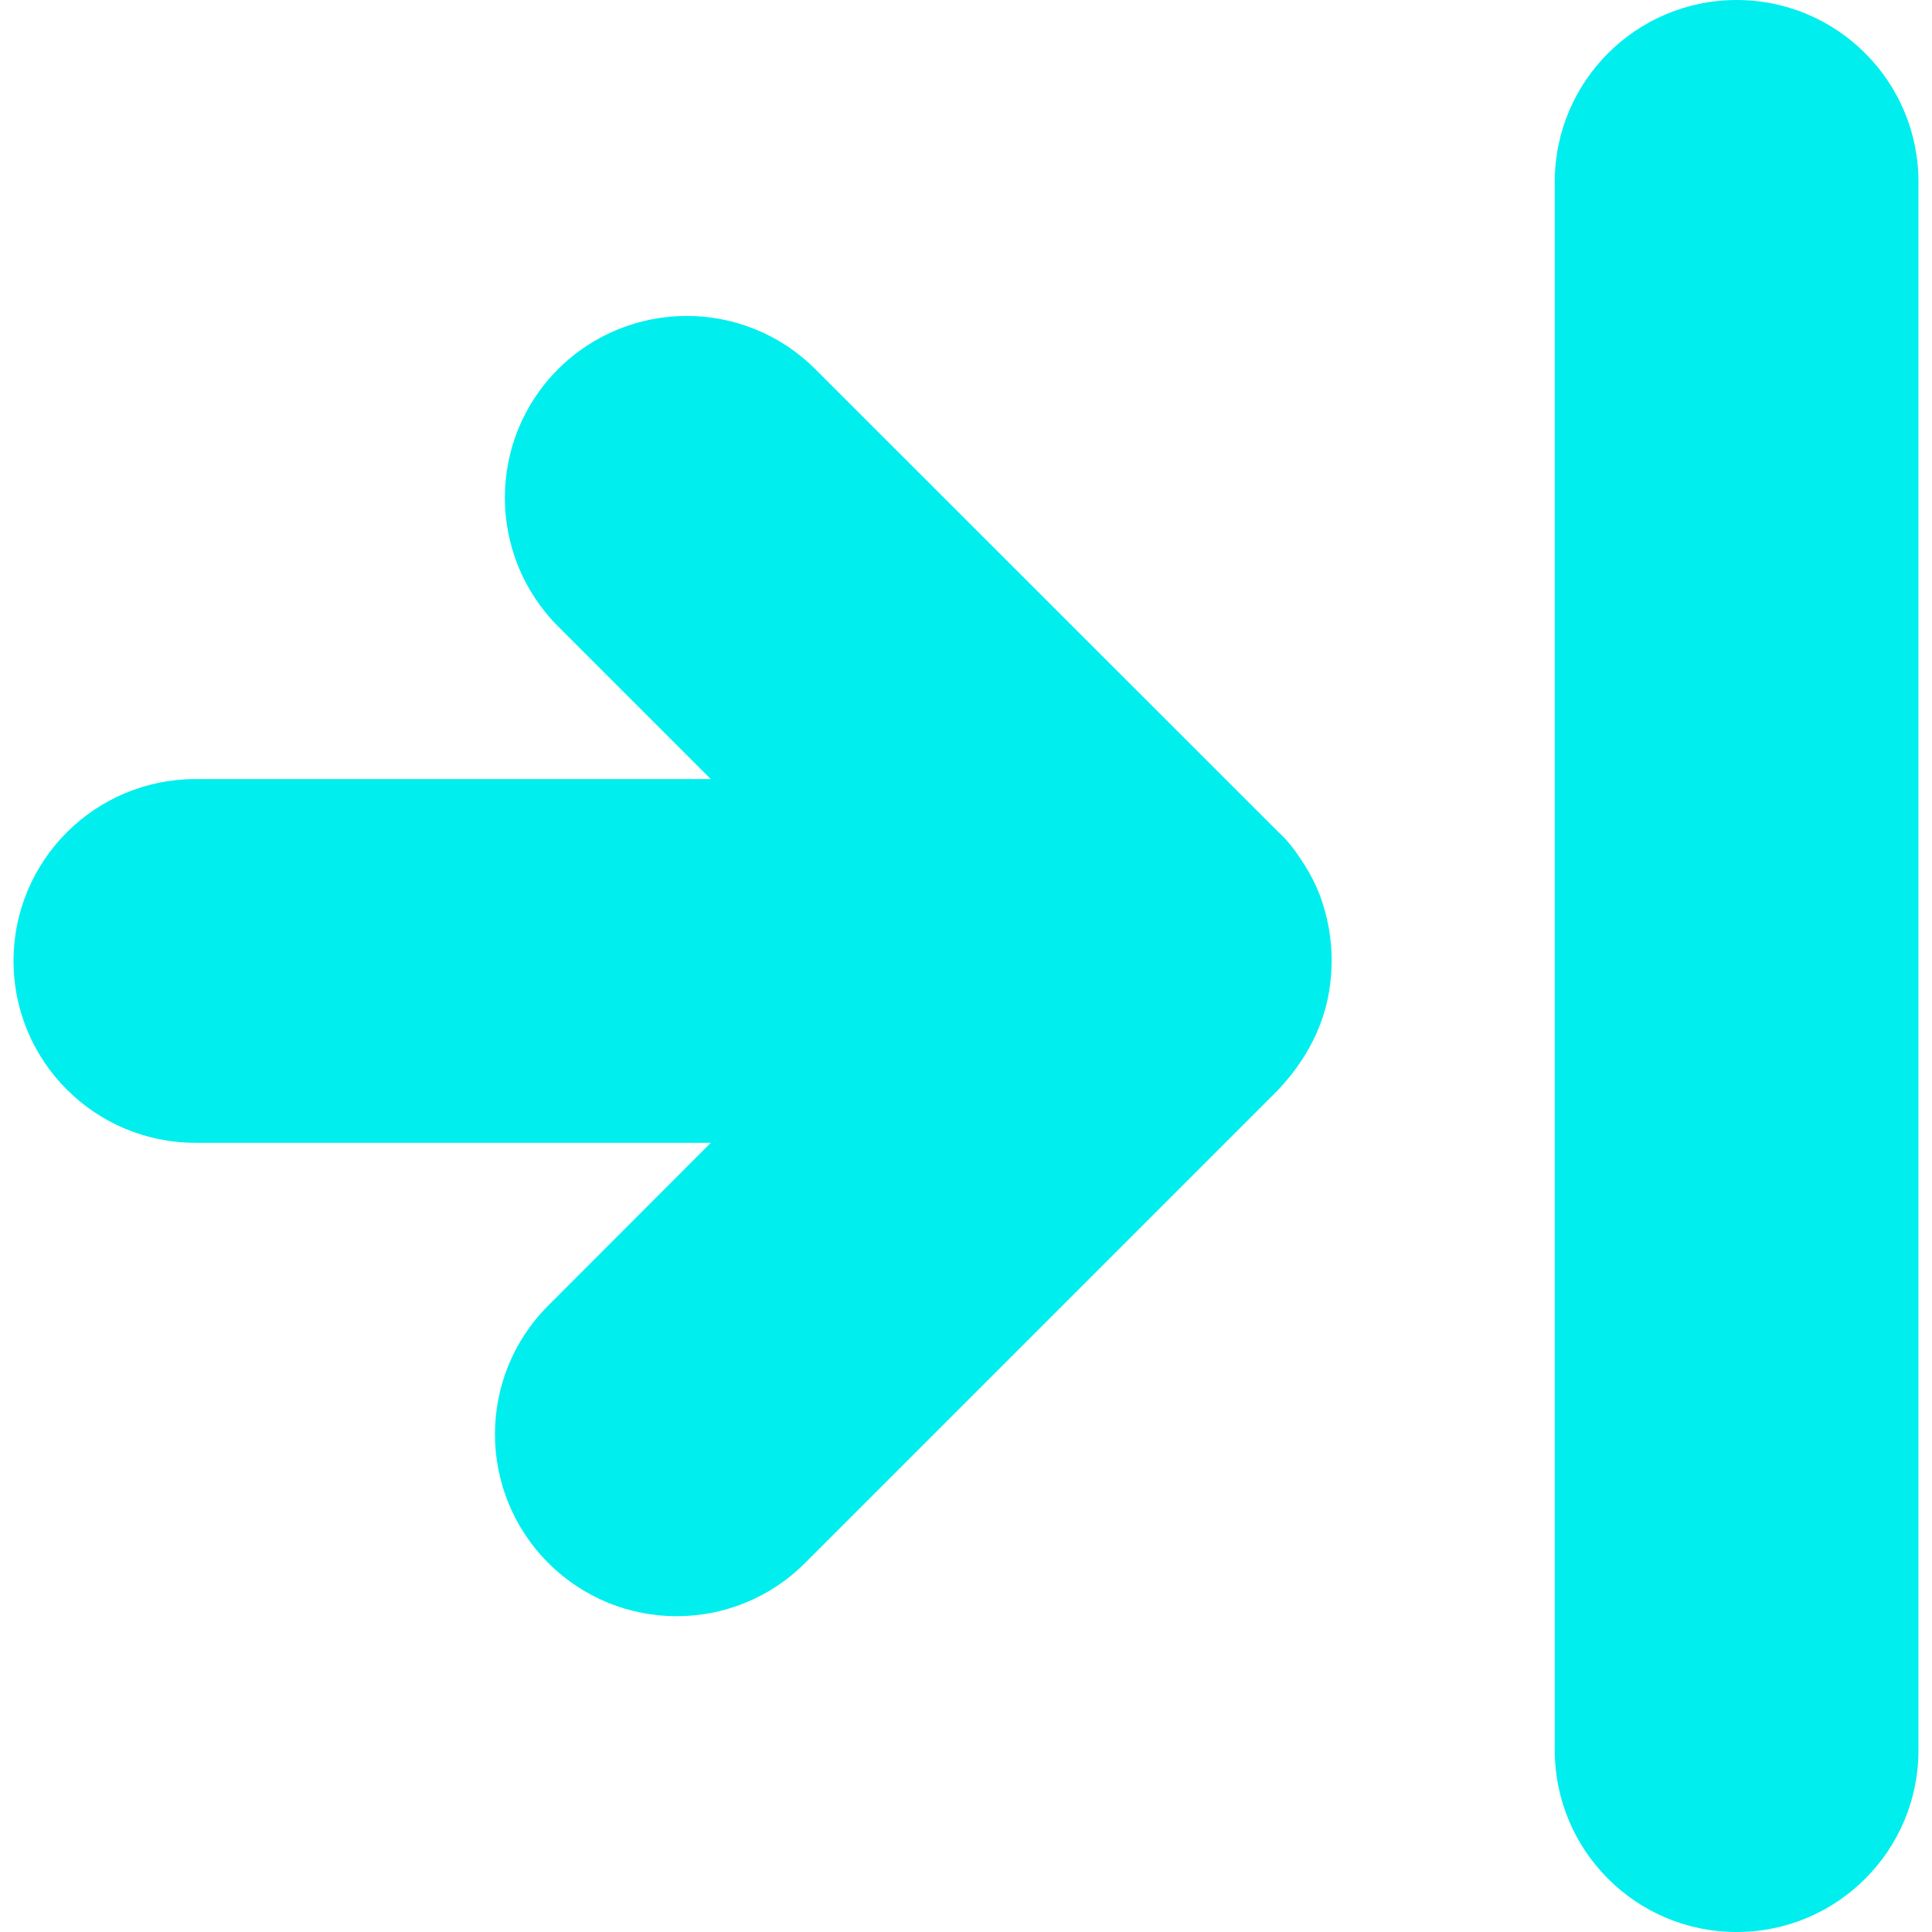 <?xml version="1.0" encoding="iso-8859-1"?>
<!-- Generator: Adobe Illustrator 16.0.0, SVG Export Plug-In . SVG Version: 6.00 Build 0)  -->
<!DOCTYPE svg PUBLIC "-//W3C//DTD SVG 1.1//EN" "http://www.w3.org/Graphics/SVG/1.1/DTD/svg11.dtd">
<svg xmlns="http://www.w3.org/2000/svg" xmlns:xlink="http://www.w3.org/1999/xlink" version="1.1" id="Capa_1" x="0px" y="0px" width="512px" height="512px" viewBox="0 0 956.199 956.199" style="enable-background:new 0 0 956.199 956.199;" xml:space="preserve">
<g>
	<path d="M659,471.5c-0.4-9.7-2.4-19.4-5.801-28.5c-2-5.2-4.6-10.301-7.6-15c-3.6-5.601-7.701-11.601-12.801-16.101L403.5,182.7   c-35.101-35.1-92.101-35.1-127.3,0c-35.1,35.1-35.1,92.1,0,127.3l75.6,75.6h-255.1c-49.7,0-90,40.3-90,90c0,49.701,40.3,90,90,90   h255.1l-80.5,80.6c-35.1,35.102-35.1,92.102,0,127.301c17.6,17.6,40.6,26.4,63.6,26.4S381,791.1,398.5,773.5l234.2-234.199   c13.801-14.701,23.4-32.5,25.699-52.801C659,481.5,659.199,476.5,659,471.5z" fill="#00EEEE"/>
	<path d="M859.5,0c-49.701,0-90,40.3-90,90v776.199c0,49.701,40.299,90,90,90c49.699,0,90-40.299,90-90V90   C949.5,40.3,909.199,0,859.5,0z" fill="#00EEEE"/>
</g>
<g>
</g>
<g>
</g>
<g>
</g>
<g>
</g>
<g>
</g>
<g>
</g>
<g>
</g>
<g>
</g>
<g>
</g>
<g>
</g>
<g>
</g>
<g>
</g>
<g>
</g>
<g>
</g>
<g>
</g>
</svg>
